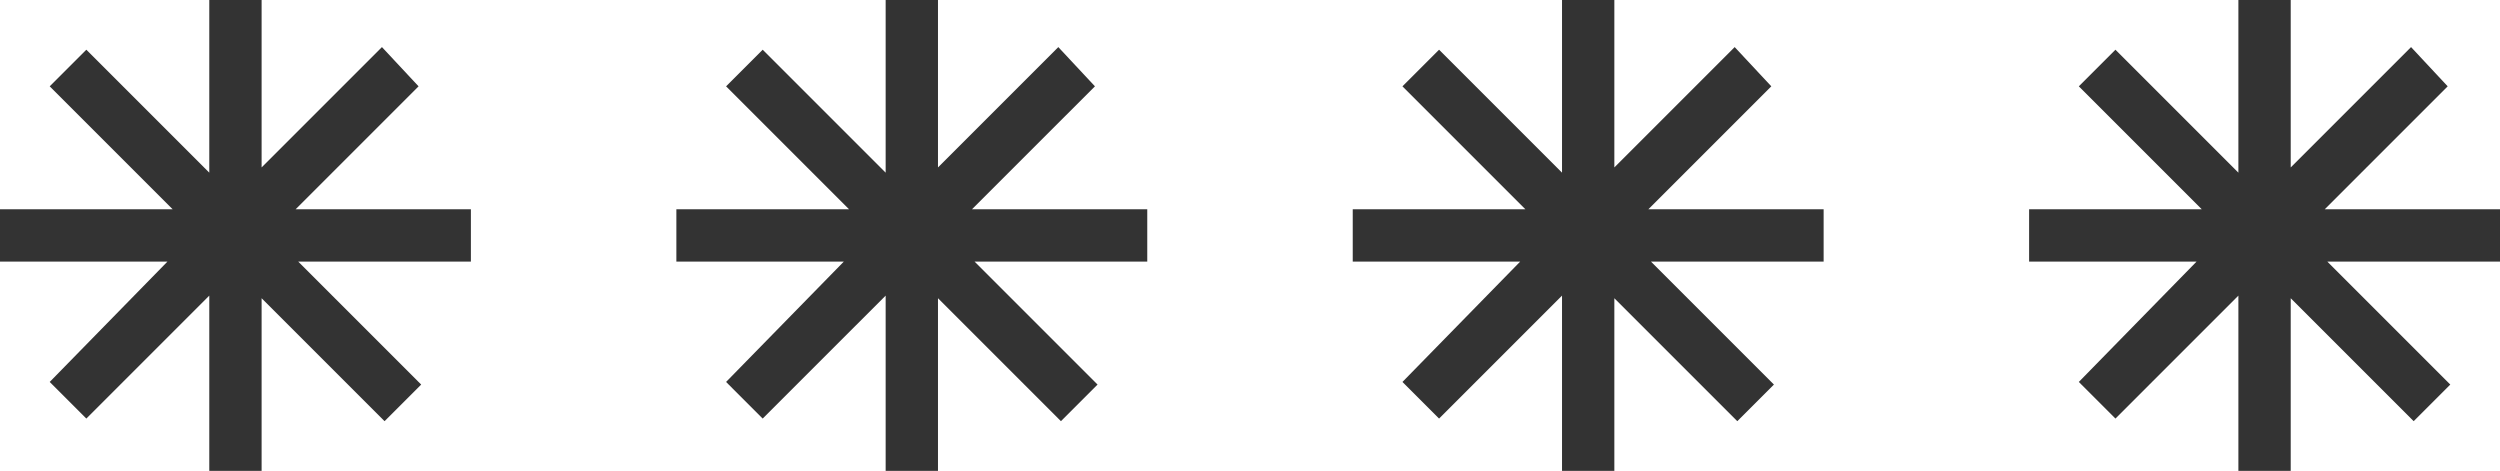 <svg width="292" height="55" viewBox="0 0 292 55" fill="none" xmlns="http://www.w3.org/2000/svg">
<path d="M55 30.556H34.833L49.194 44.917L44.917 49.194L30.556 34.833V55H24.444V34.528L10.083 48.889L5.806 44.611L19.556 30.556H0V24.444H20.167L5.806 10.083L10.083 5.806L24.444 20.167V0H30.556V19.556L44.611 5.5L48.889 10.083L34.528 24.444H55V30.556Z" fill="#333333"/>
<path d="M134 30.556H113.833L128.194 44.917L123.917 49.194L109.556 34.833V55H103.444V34.528L89.083 48.889L84.806 44.611L98.556 30.556H79V24.444H99.167L84.806 10.083L89.083 5.806L103.444 20.167V0H109.556V19.556L123.611 5.5L127.889 10.083L113.528 24.444H134V30.556Z" fill="#333333"/>
<path d="M213 30.556H192.833L207.194 44.917L202.917 49.194L188.556 34.833V55H182.444V34.528L168.083 48.889L163.806 44.611L177.556 30.556H158V24.444H178.167L163.806 10.083L168.083 5.806L182.444 20.167V0H188.556V19.556L202.611 5.5L206.889 10.083L192.528 24.444H213V30.556Z" fill="#333333"/>
<path d="M292 30.556H271.833L286.194 44.917L281.917 49.194L267.556 34.833V55H261.444V34.528L247.083 48.889L242.806 44.611L256.556 30.556H237V24.444H257.167L242.806 10.083L247.083 5.806L261.444 20.167V0H267.556V19.556L281.611 5.5L285.889 10.083L271.528 24.444H292V30.556Z" fill="#333333"/>
</svg>
